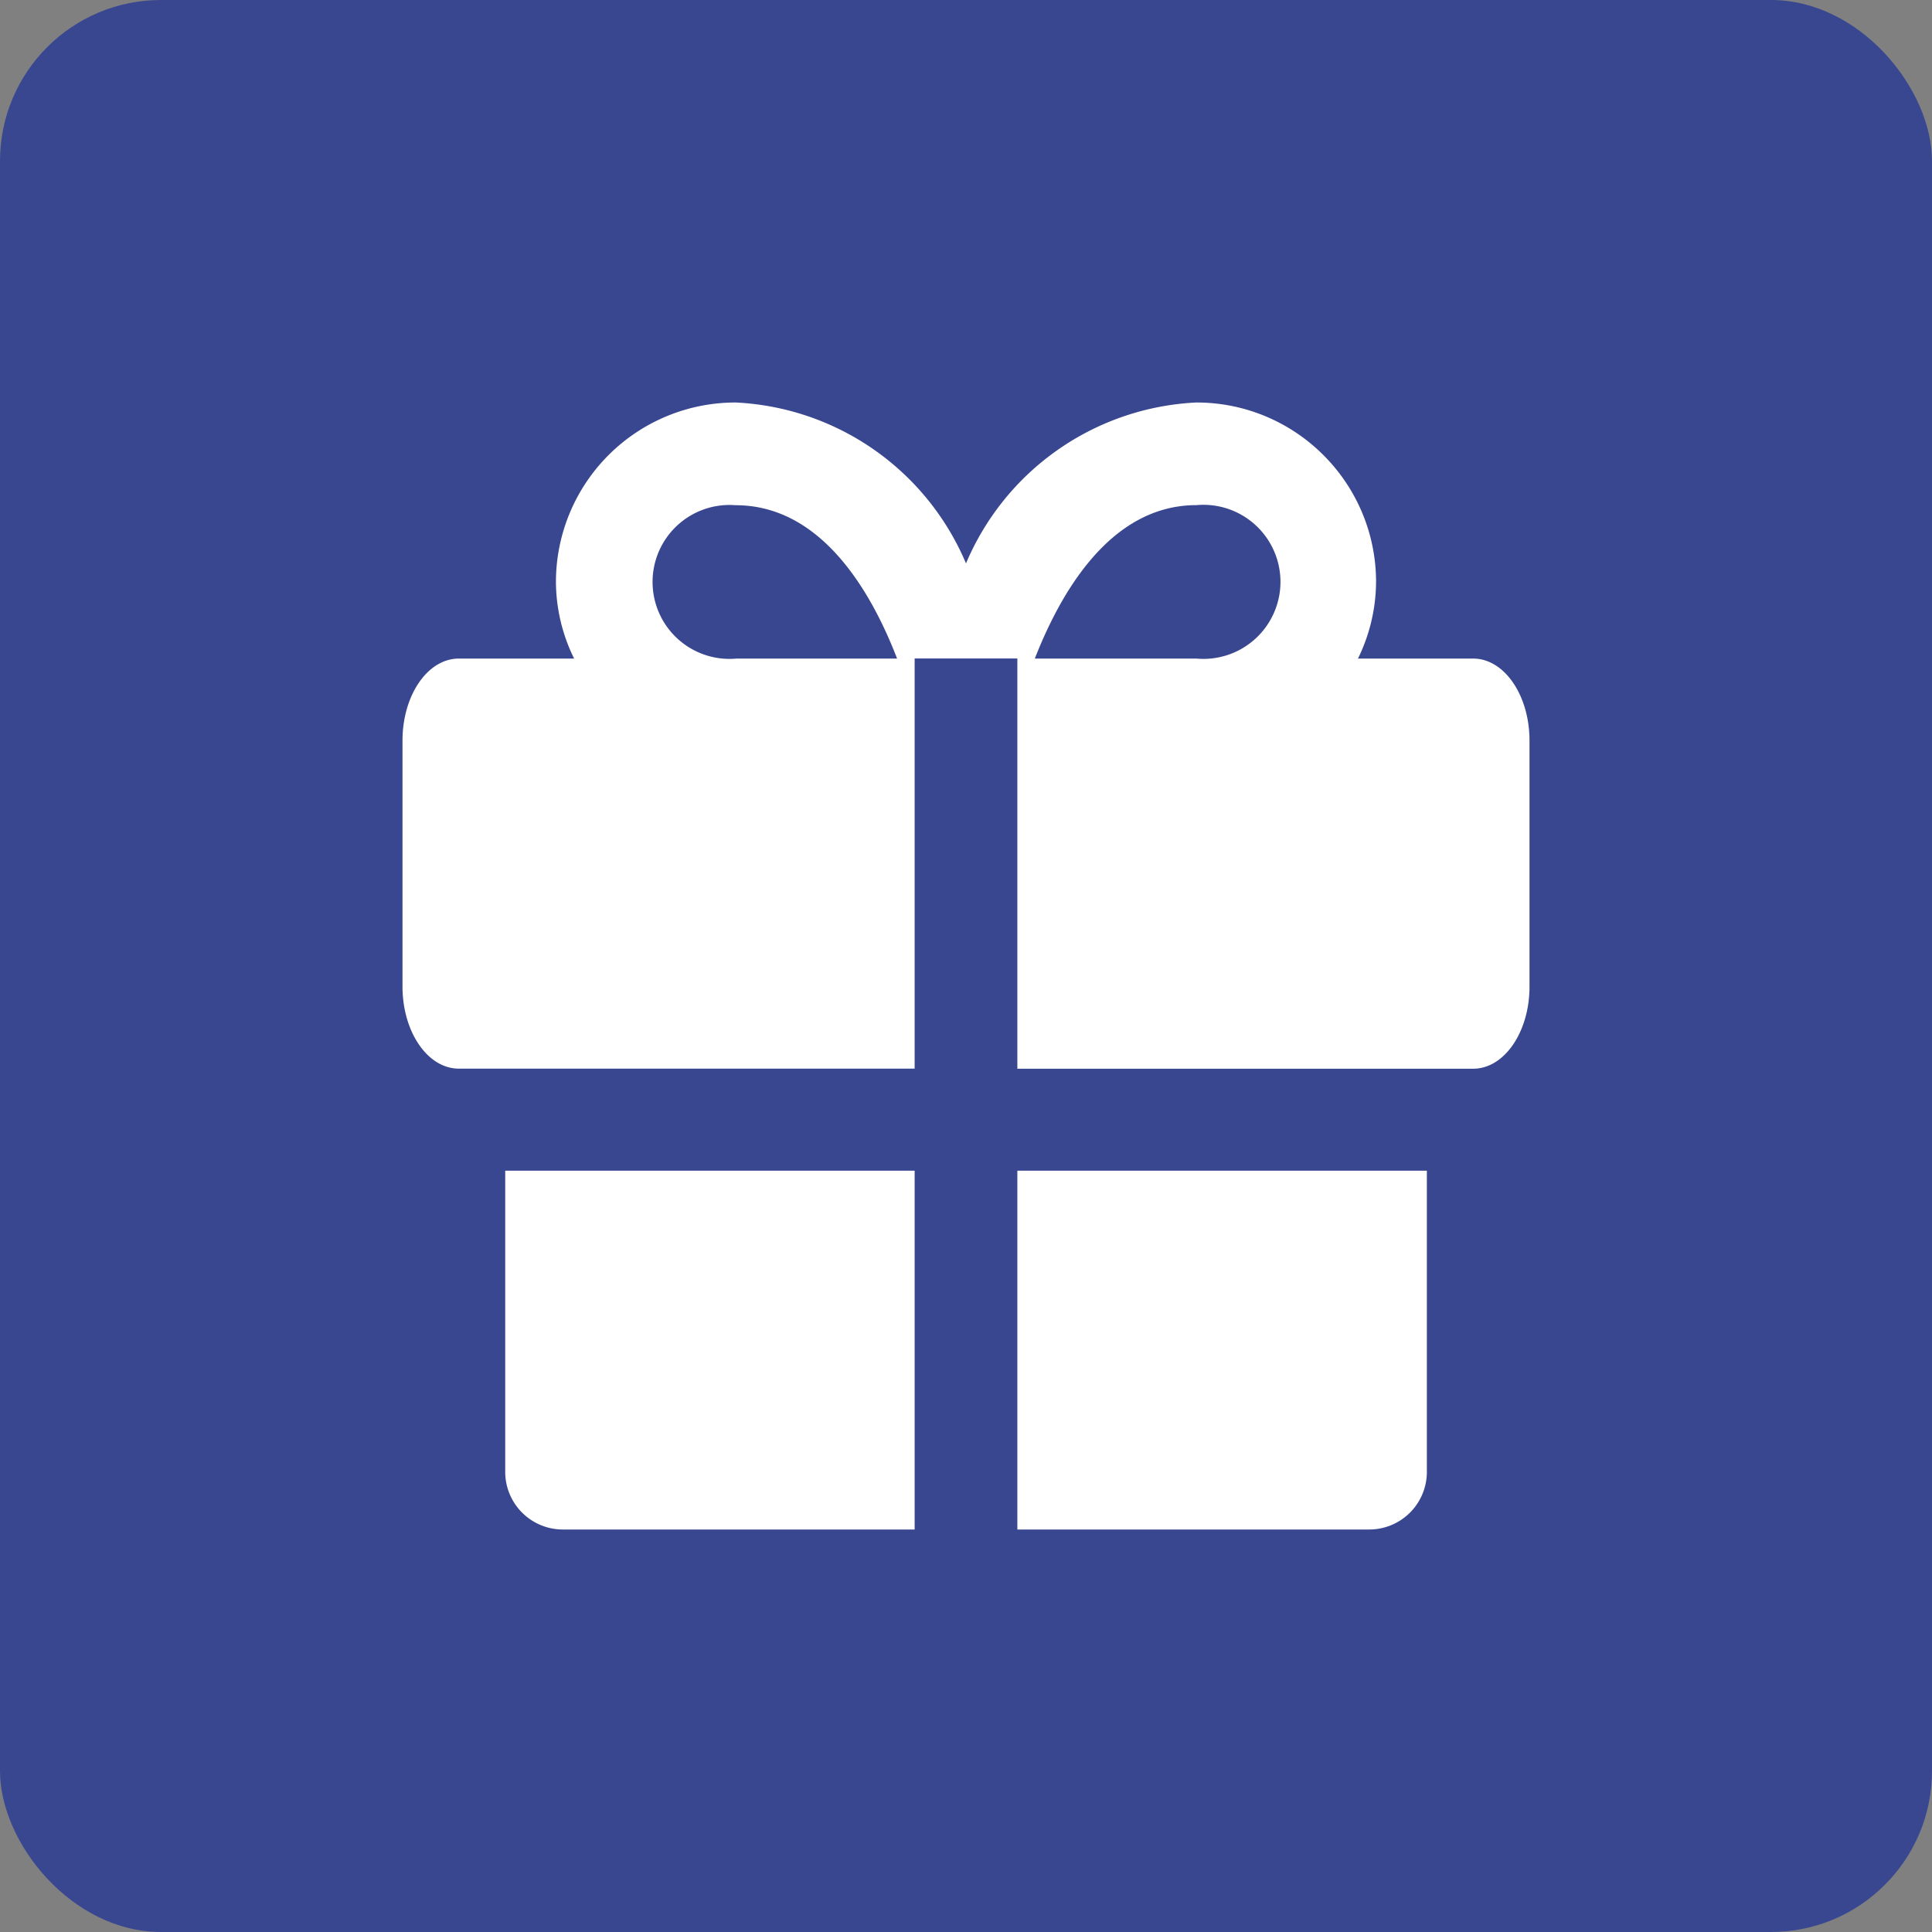 <svg xmlns="http://www.w3.org/2000/svg" width="24" height="24" viewBox="0 0 24 24"><rect x="0" y="0" width="24" height="24" fill="#808080" stroke="none"/><g fill="none" fill-rule="evenodd"><rect width="24" height="24" fill="#394791" rx="2"/><path fill="#FFF" d="M6.276 14.543h5.086V19h-4.37a.716.716 0 01-.716-.708v-3.749zM12.638 19v-4.457h5.087v3.75a.716.716 0 01-.715.707h-4.372zm2.224-10.819a.957.957 0 100-1.906c-1.088 0-1.703 1.128-2.007 1.906h2.007zm-5.724 0h2.006c-.303-.785-.917-1.905-2.006-1.905a.956.956 0 100 1.906zm9.162 0c.389 0 .7.459.7 1.019v3.057c0 .56-.311 1.019-.7 1.019h-5.662V8.18h-1.276v5.095H5.7c-.39 0-.7-.46-.7-1.02V9.2c0-.56.31-1.019.7-1.019h1.432a2.173 2.173 0 01-.226-.957A2.231 2.231 0 019.138 5 3.274 3.274 0 0112 6.999 3.275 3.275 0 0114.862 5c1.23 0 2.228.995 2.232 2.224a2.183 2.183 0 01-.225.957h1.43z"/></g></svg>